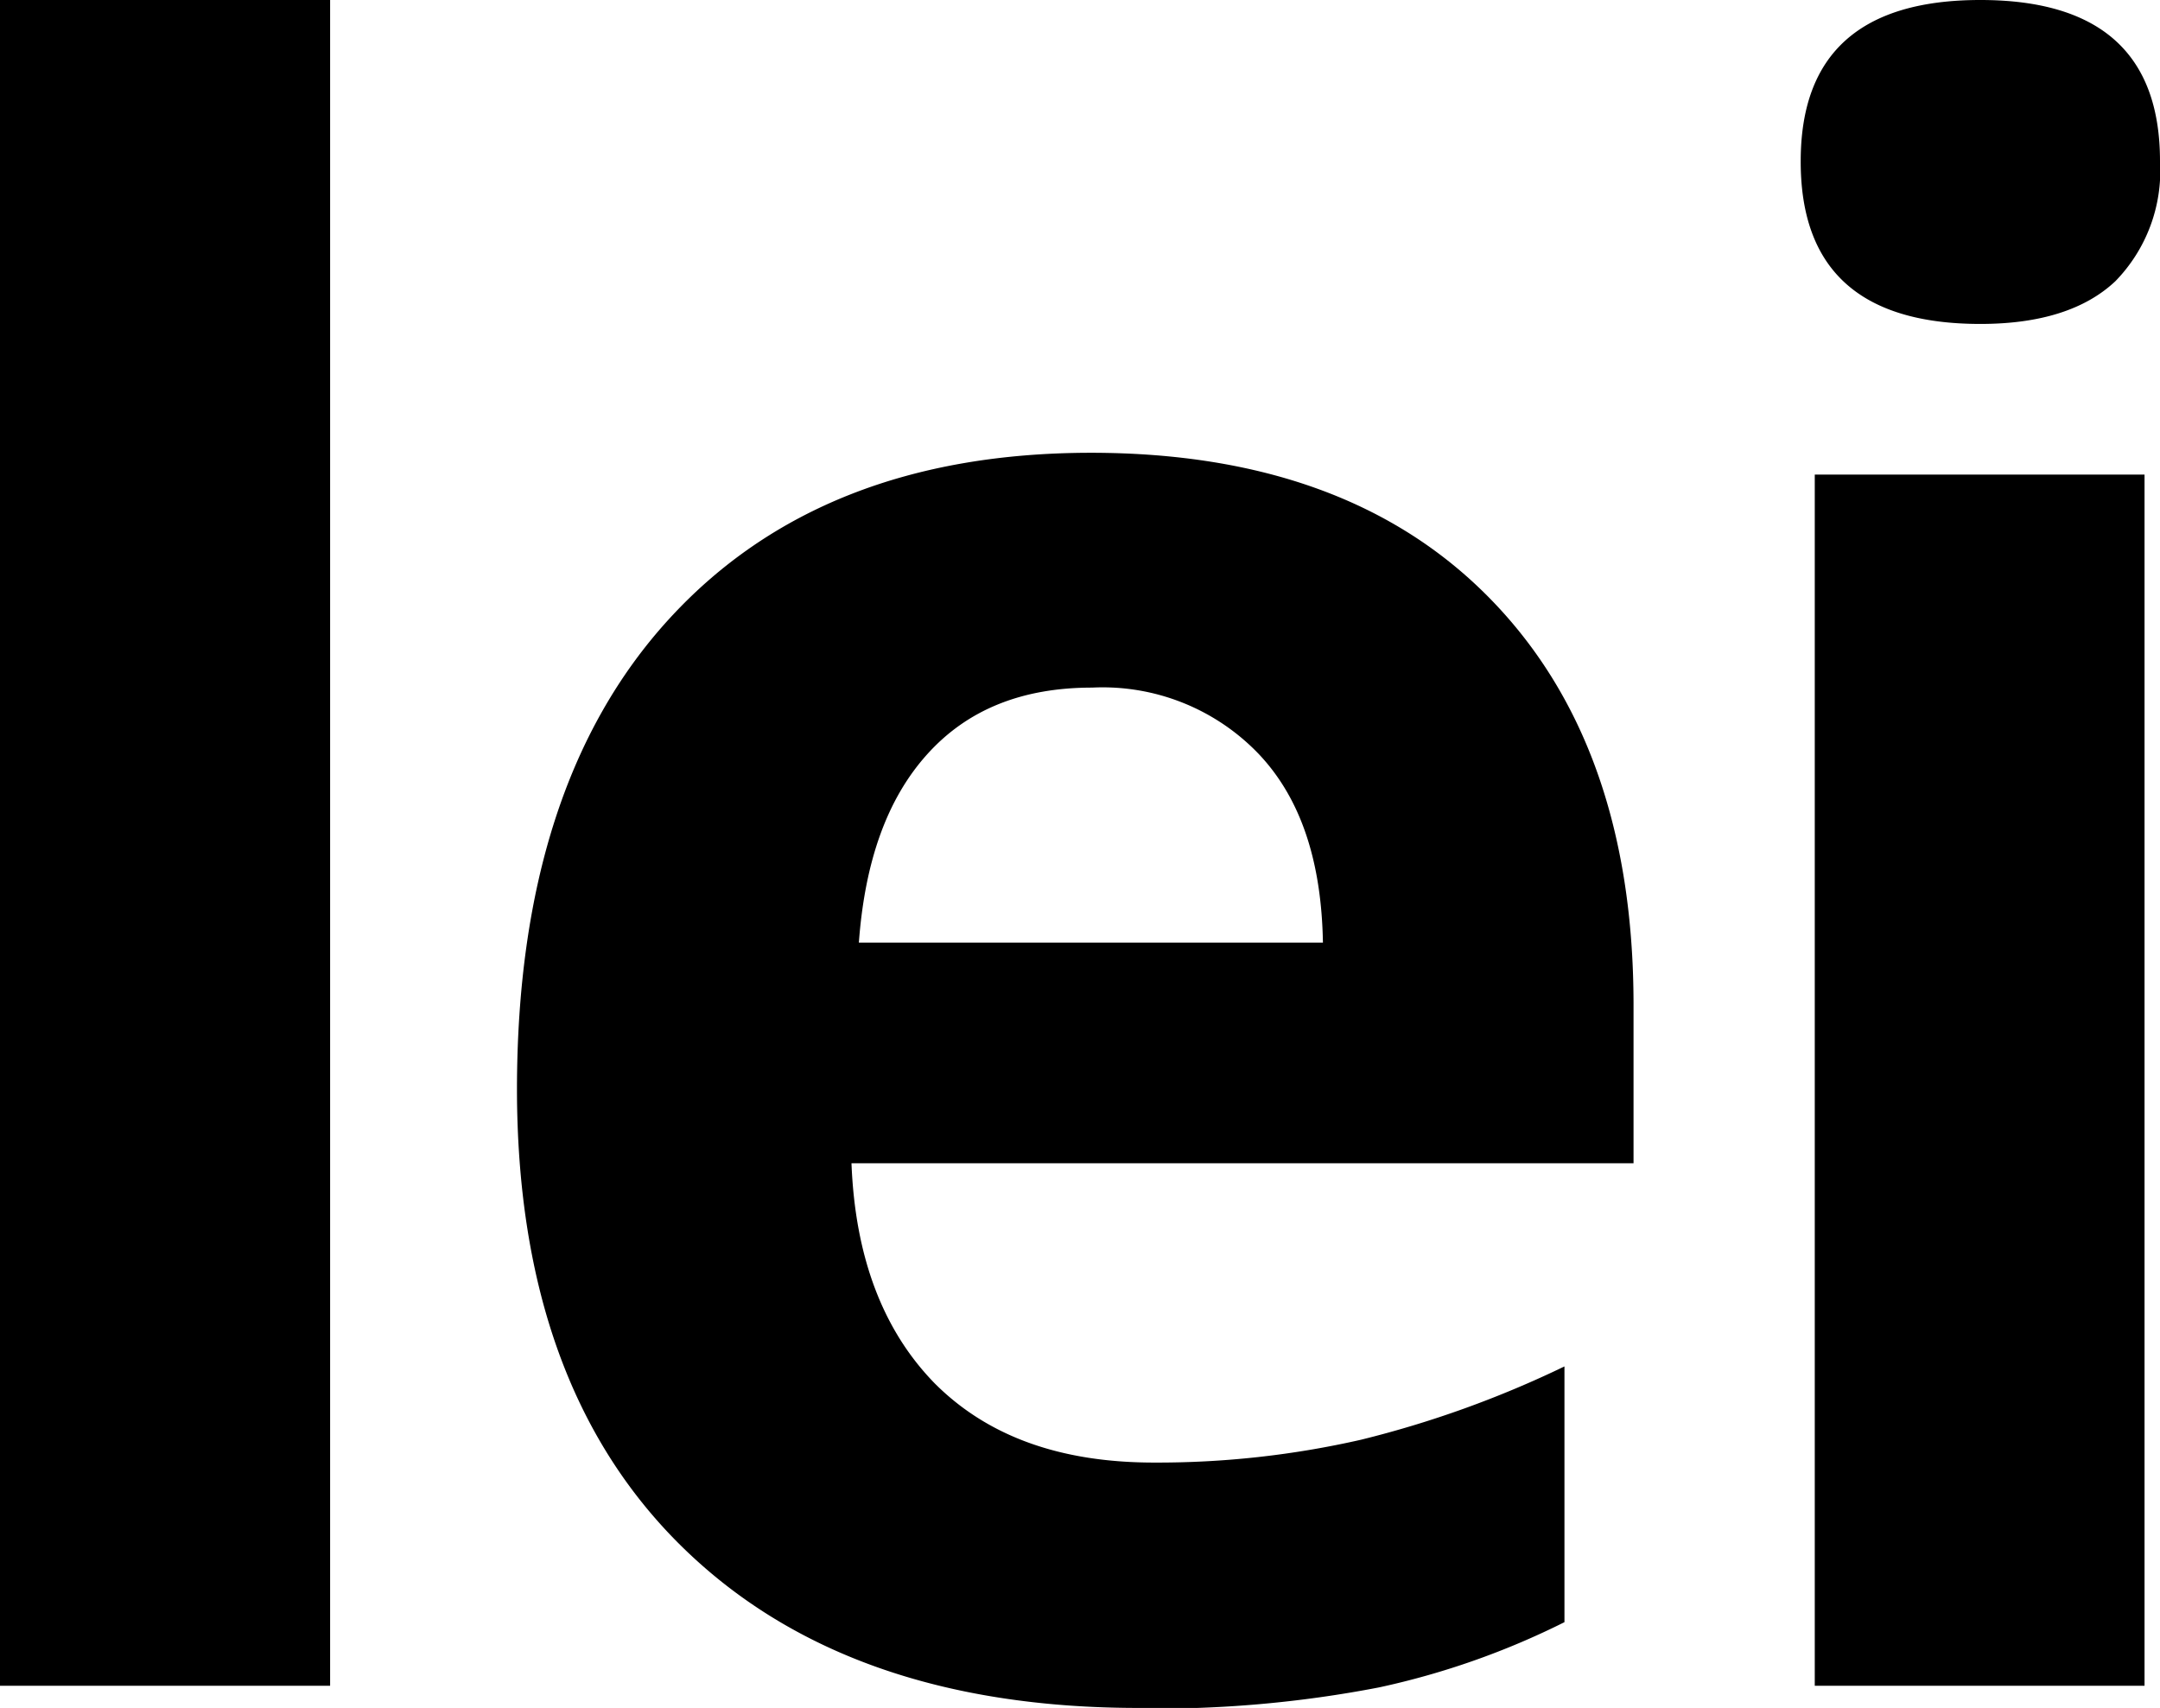 <svg id="Layer_1" data-name="Layer 1" xmlns="http://www.w3.org/2000/svg" viewBox="0 0 122.88 97.17"><title>romanian-leu</title><path d="M18.78,95.91H0V0H18.78V95.91ZM62.13,39.12c-4,0-7.1,1.26-9.38,3.79S49.2,49,48.86,53.63h26.4C75.18,49,74,45.43,71.62,42.91a12.29,12.29,0,0,0-9.49-3.79Zm2.65,58.05q-16.65,0-26-9.19T29.41,62q0-17.31,8.64-26.77t24-9.47q14.61,0,22.73,8.31t8.15,23v9.11H48.44q.31,8,4.74,12.53c3,3,7.12,4.5,12.47,4.5a52.05,52.05,0,0,0,11.78-1.3A59.09,59.09,0,0,0,89,77.74V92.29A44.54,44.54,0,0,1,78.46,96a66.41,66.41,0,0,1-13.68,1.2Zm37.66-88Q102.44,0,112.66,0t10.22,9.17A9,9,0,0,1,120.34,16c-1.71,1.61-4.27,2.43-7.68,2.43q-10.23,0-10.22-9.25ZM122,95.91H103.24V27H122v68.9Z"/></svg>